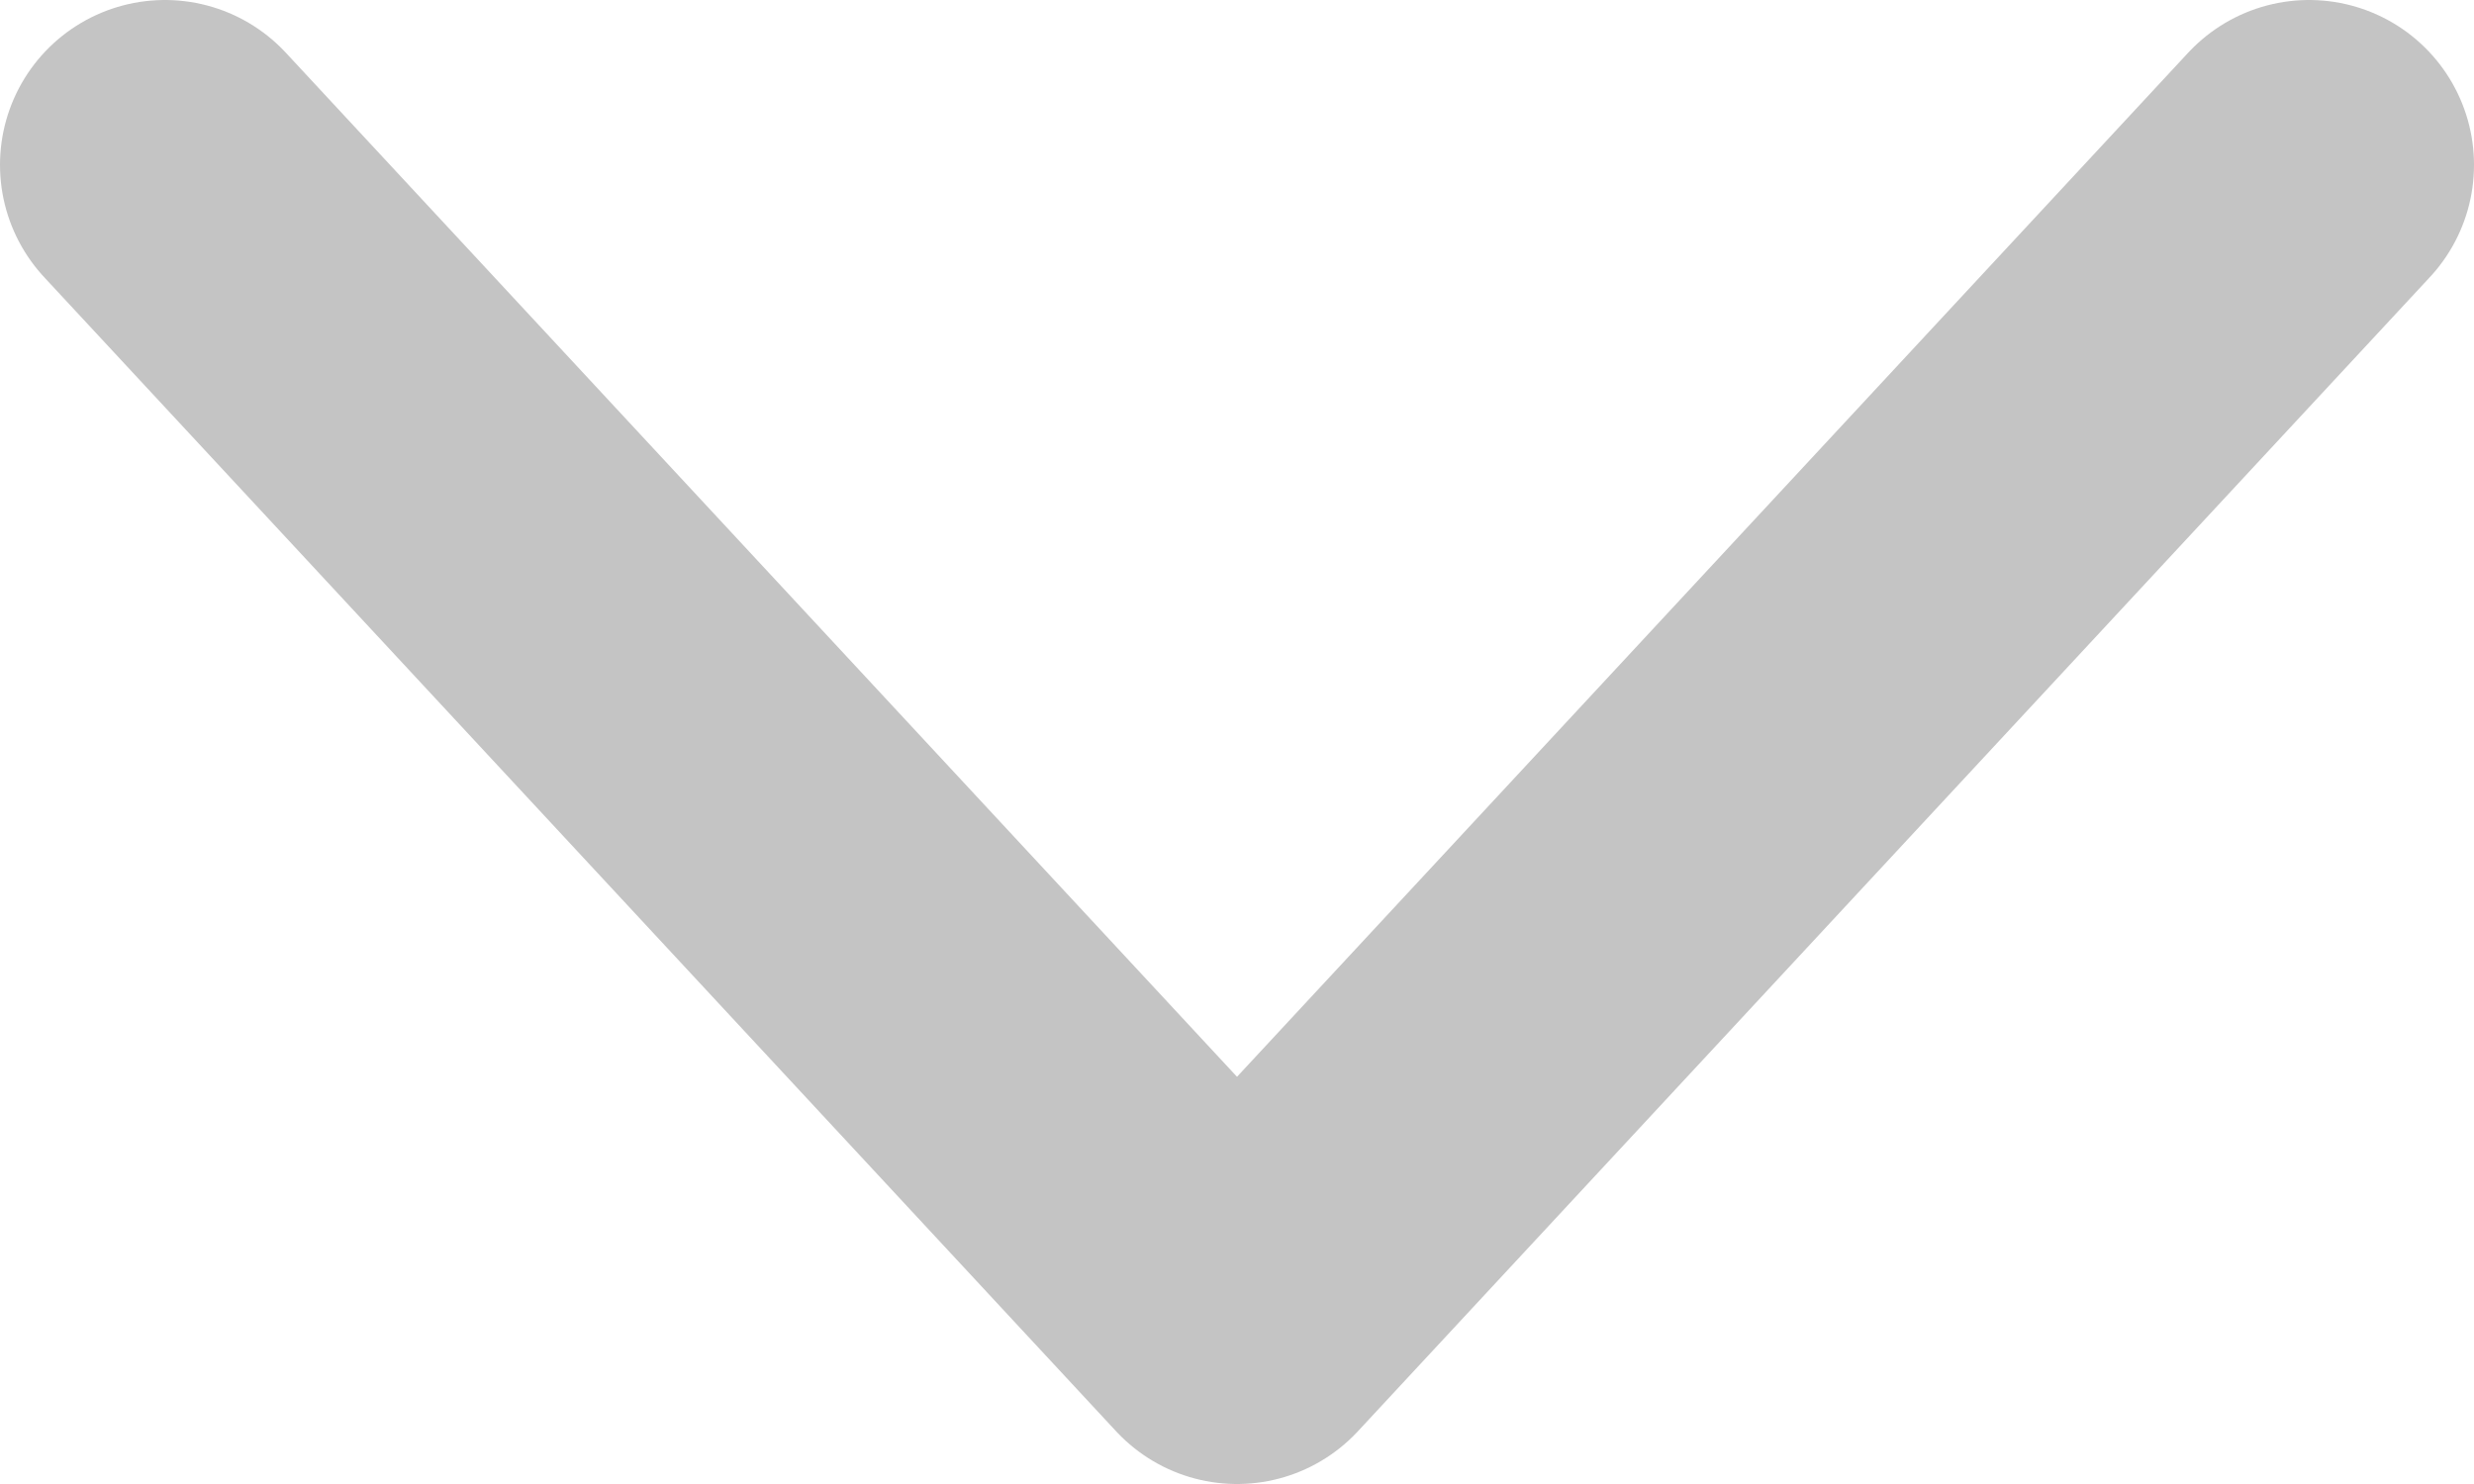 <svg width="15" height="9" viewBox="0 0 15 9" fill="none" xmlns="http://www.w3.org/2000/svg">
<path d="M1 1L7.5 8L14 1" stroke="#C4C4C4" stroke-width="2" stroke-linecap="round" stroke-linejoin="round"/>
</svg>

